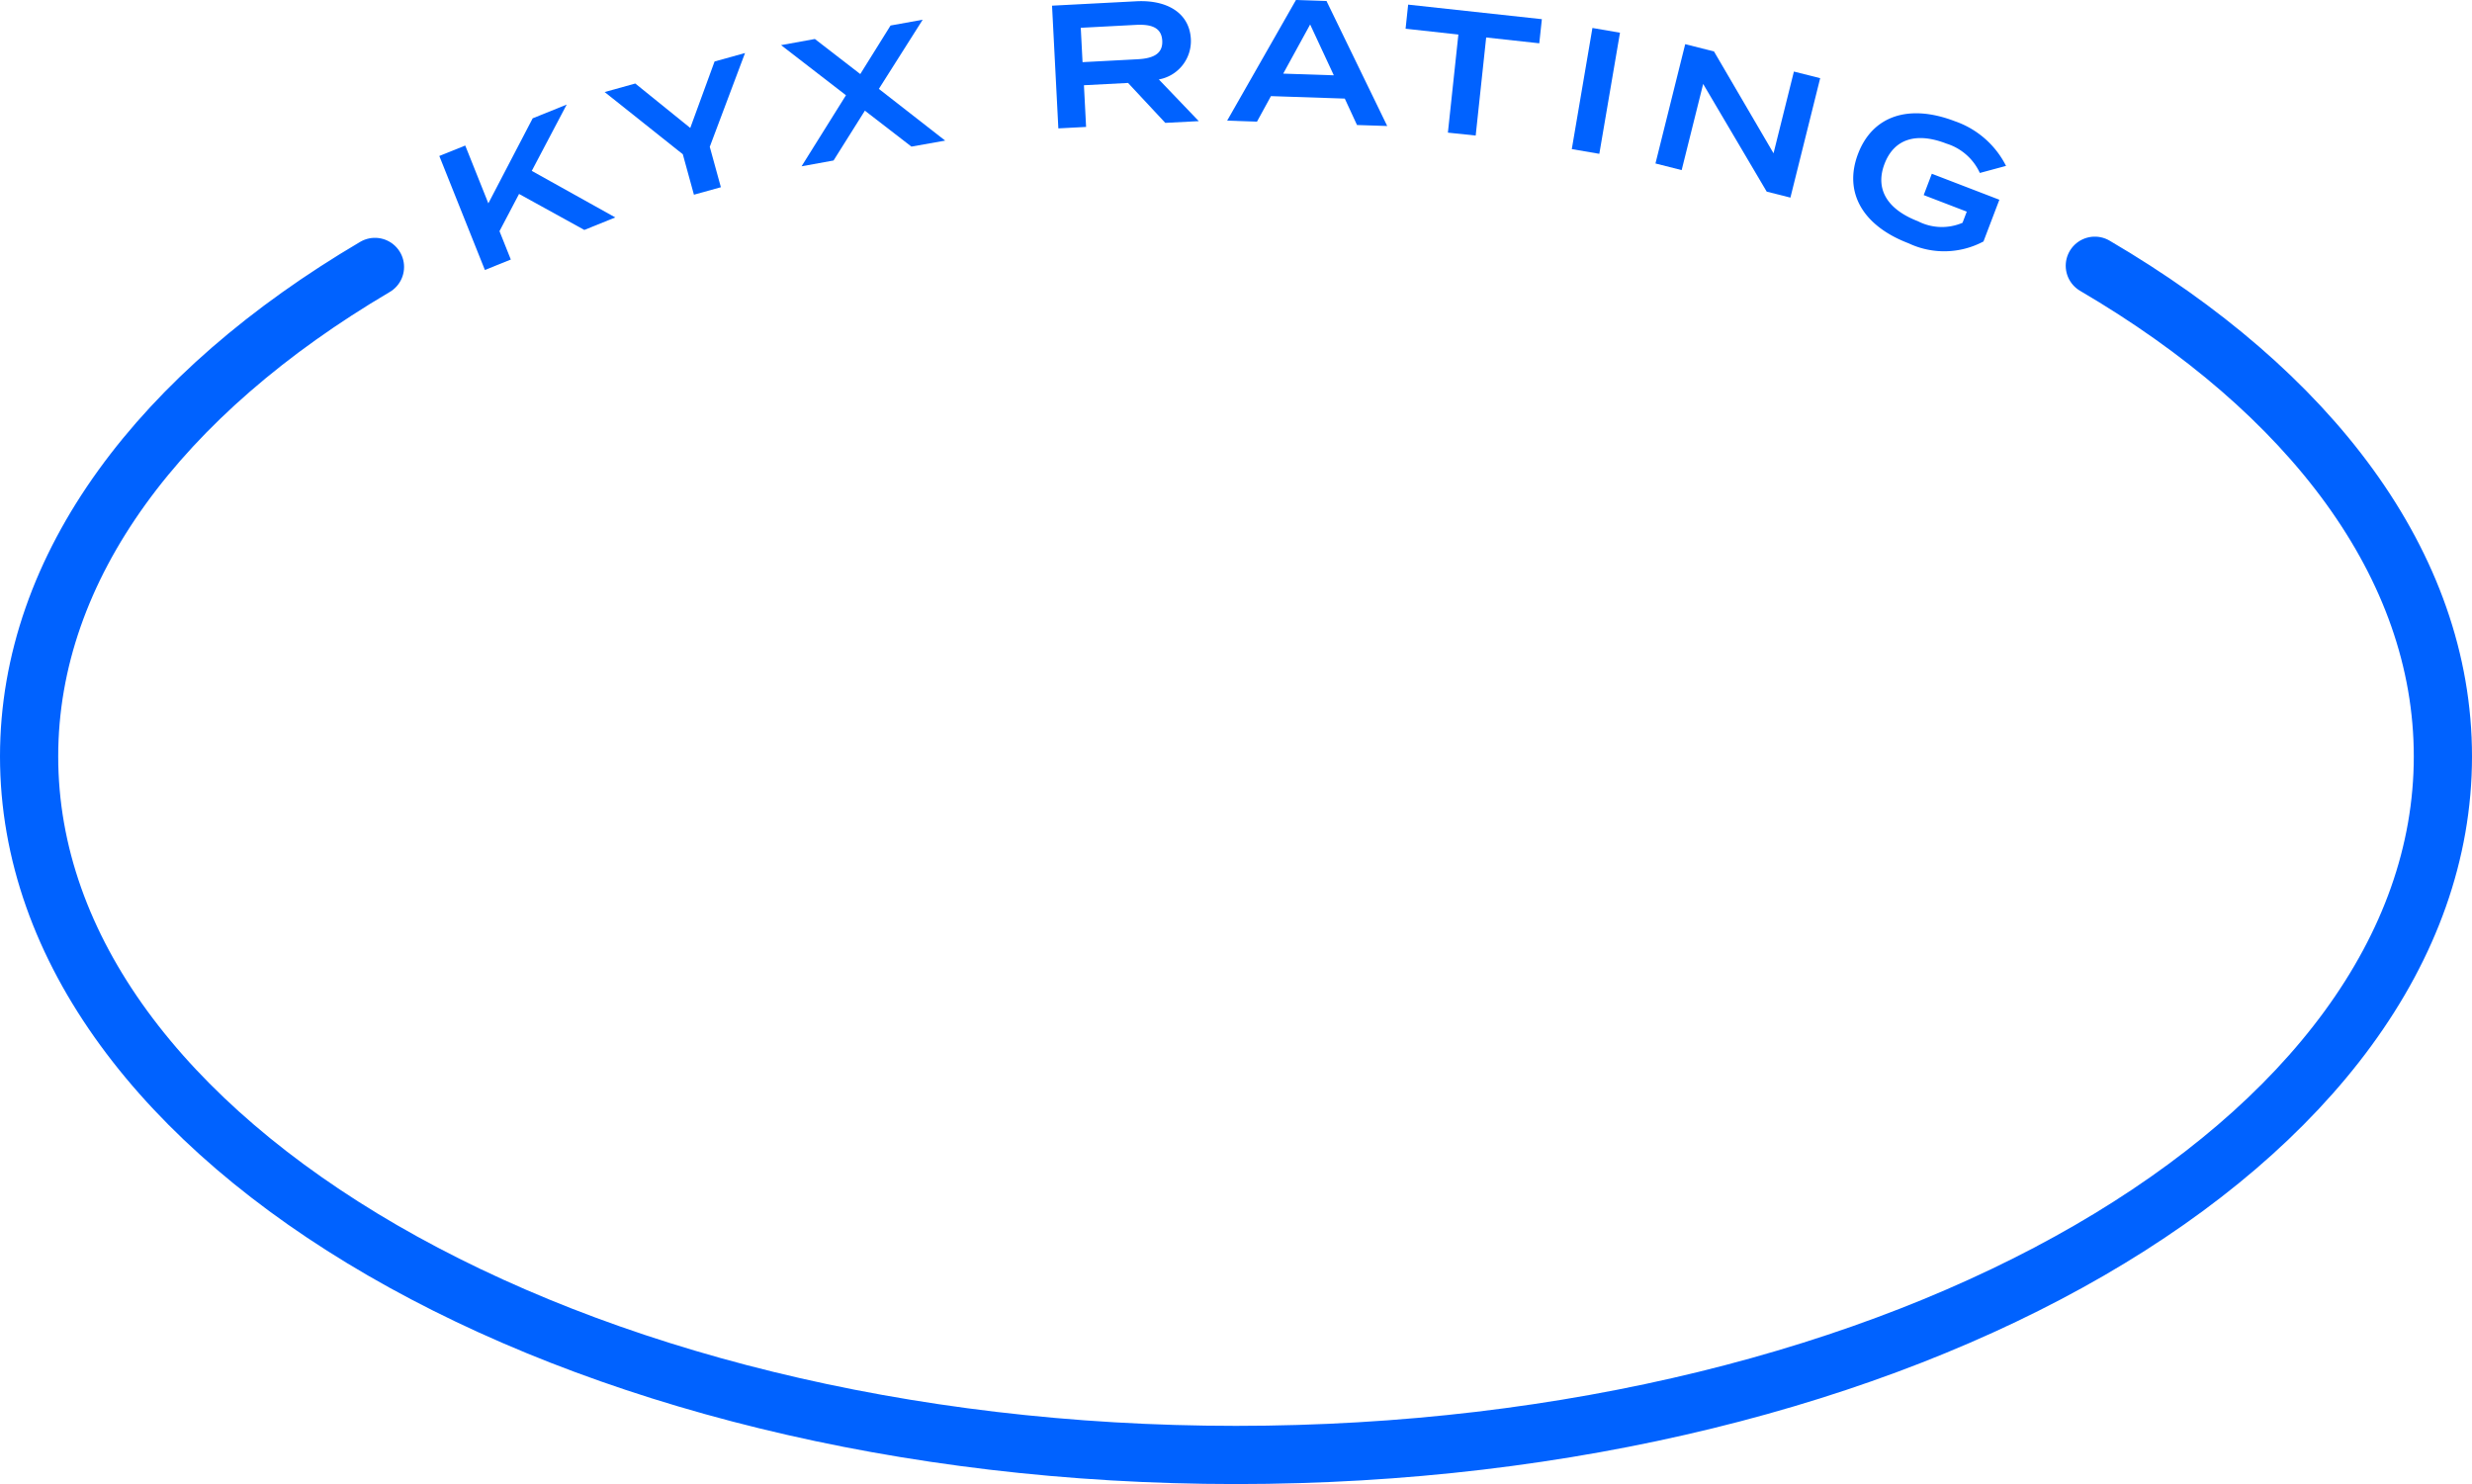 <svg xmlns="http://www.w3.org/2000/svg" width="84.94" height="51" viewBox="0 0 84.94 51">
  <g id="Component_59_1" data-name="Component 59 – 1" transform="translate(1)">
    <path id="Path_231" data-name="Path 231" d="M951.075,297.9l-2.24-1.235-.672,1.279.389.975-.891.359-1.566-3.918.891-.359.794,1.987,1.523-2.922,1.169-.472-1.2,2.278,2.87,1.6-1.069.432Z" transform="translate(-932 -290)" fill="#0062ff"/>
    <path id="Path_232" data-name="Path 232" d="M952.829,292.87l1.889,1.527.835-2.284,1.047-.291-1.212,3.223.382,1.389-.926.257-.382-1.39-2.686-2.138Z" transform="translate(-932 -290)" fill="#0062ff"/>
    <path id="Path_233" data-name="Path 233" d="M961.2,293.056l2.277,1.776-1.159.206-1.6-1.235-1.076,1.712-1.1.2,1.526-2.442-2.23-1.722L959,291.34l1.56,1.205,1.04-1.668,1.105-.2-1.506,2.377Z" transform="translate(-932 -290)" fill="#0062ff"/>
    <path id="Path_234" data-name="Path 234" d="M971.039,294.221l-1.278-1.371-1.516.079.074,1.433-.953.05-.217-4.217,2.9-.151c1.025-.053,1.822.382,1.87,1.3a1.34,1.34,0,0,1-1.1,1.386l1.372,1.433-1.145.059Zm-.948-2.185c.5-.027.869-.166.845-.636s-.4-.571-.906-.545l-1.894.1.061,1.181,1.894-.1Z" transform="translate(-932 -290)" fill="#0062ff"/>
    <path id="Path_235" data-name="Path 235" d="M977.208,293.388l-2.537-.085-.48.878-1.025-.035L975.53,290l1.05.035,2.086,4.295-1.038-.034Zm-.377-.8-.813-1.747-.926,1.689Z" transform="translate(-932 -290)" fill="#0062ff"/>
    <path id="Path_236" data-name="Path 236" d="M983.892,291.488l-1.826-.2-.36,3.37-.955-.1.36-3.371-1.814-.2.088-.828,4.595.5-.089.828Z" transform="translate(-932 -290)" fill="#0062ff"/>
    <path id="Path_237" data-name="Path 237" d="M985.008,295.124l.709-4.163.947.163-.71,4.162Z" transform="translate(-932 -290)" fill="#0062ff"/>
    <path id="Path_238" data-name="Path 238" d="M993.542,292.691l-1.022,4.1-.815-.206-2.183-3.7-.739,2.961-.9-.228,1.022-4.1.989.25,2.046,3.5.7-2.809.9.227Z" transform="translate(-932 -290)" fill="#0062ff"/>
    <path id="Path_239" data-name="Path 239" d="M999.161,298.294a2.866,2.866,0,0,1-2.582.066c-1.576-.6-2.238-1.752-1.736-3.071s1.756-1.727,3.331-1.122a3.1,3.1,0,0,1,1.755,1.534l-.9.243a1.868,1.868,0,0,0-1.145-1.008c-1.026-.4-1.8-.175-2.132.7s.11,1.567,1.153,1.968a1.8,1.8,0,0,0,1.529.052l.146-.383-1.48-.569.279-.733,2.321.893-.543,1.426Z" transform="translate(-932 -290)" fill="#0062ff"/>
    <path id="Path_240" data-name="Path 240" d="M1002.98,299.132c7.4,4.335,11.96,10.29,11.96,16.863,0,13.258-18.566,24.005-41.47,24.005S932,329.253,932,315.995c0-6.552,4.534-12.49,11.884-16.822" transform="translate(-932 -290)" fill="none" stroke="#0062ff" stroke-linecap="round" stroke-width="2"/>
  </g>
</svg>
